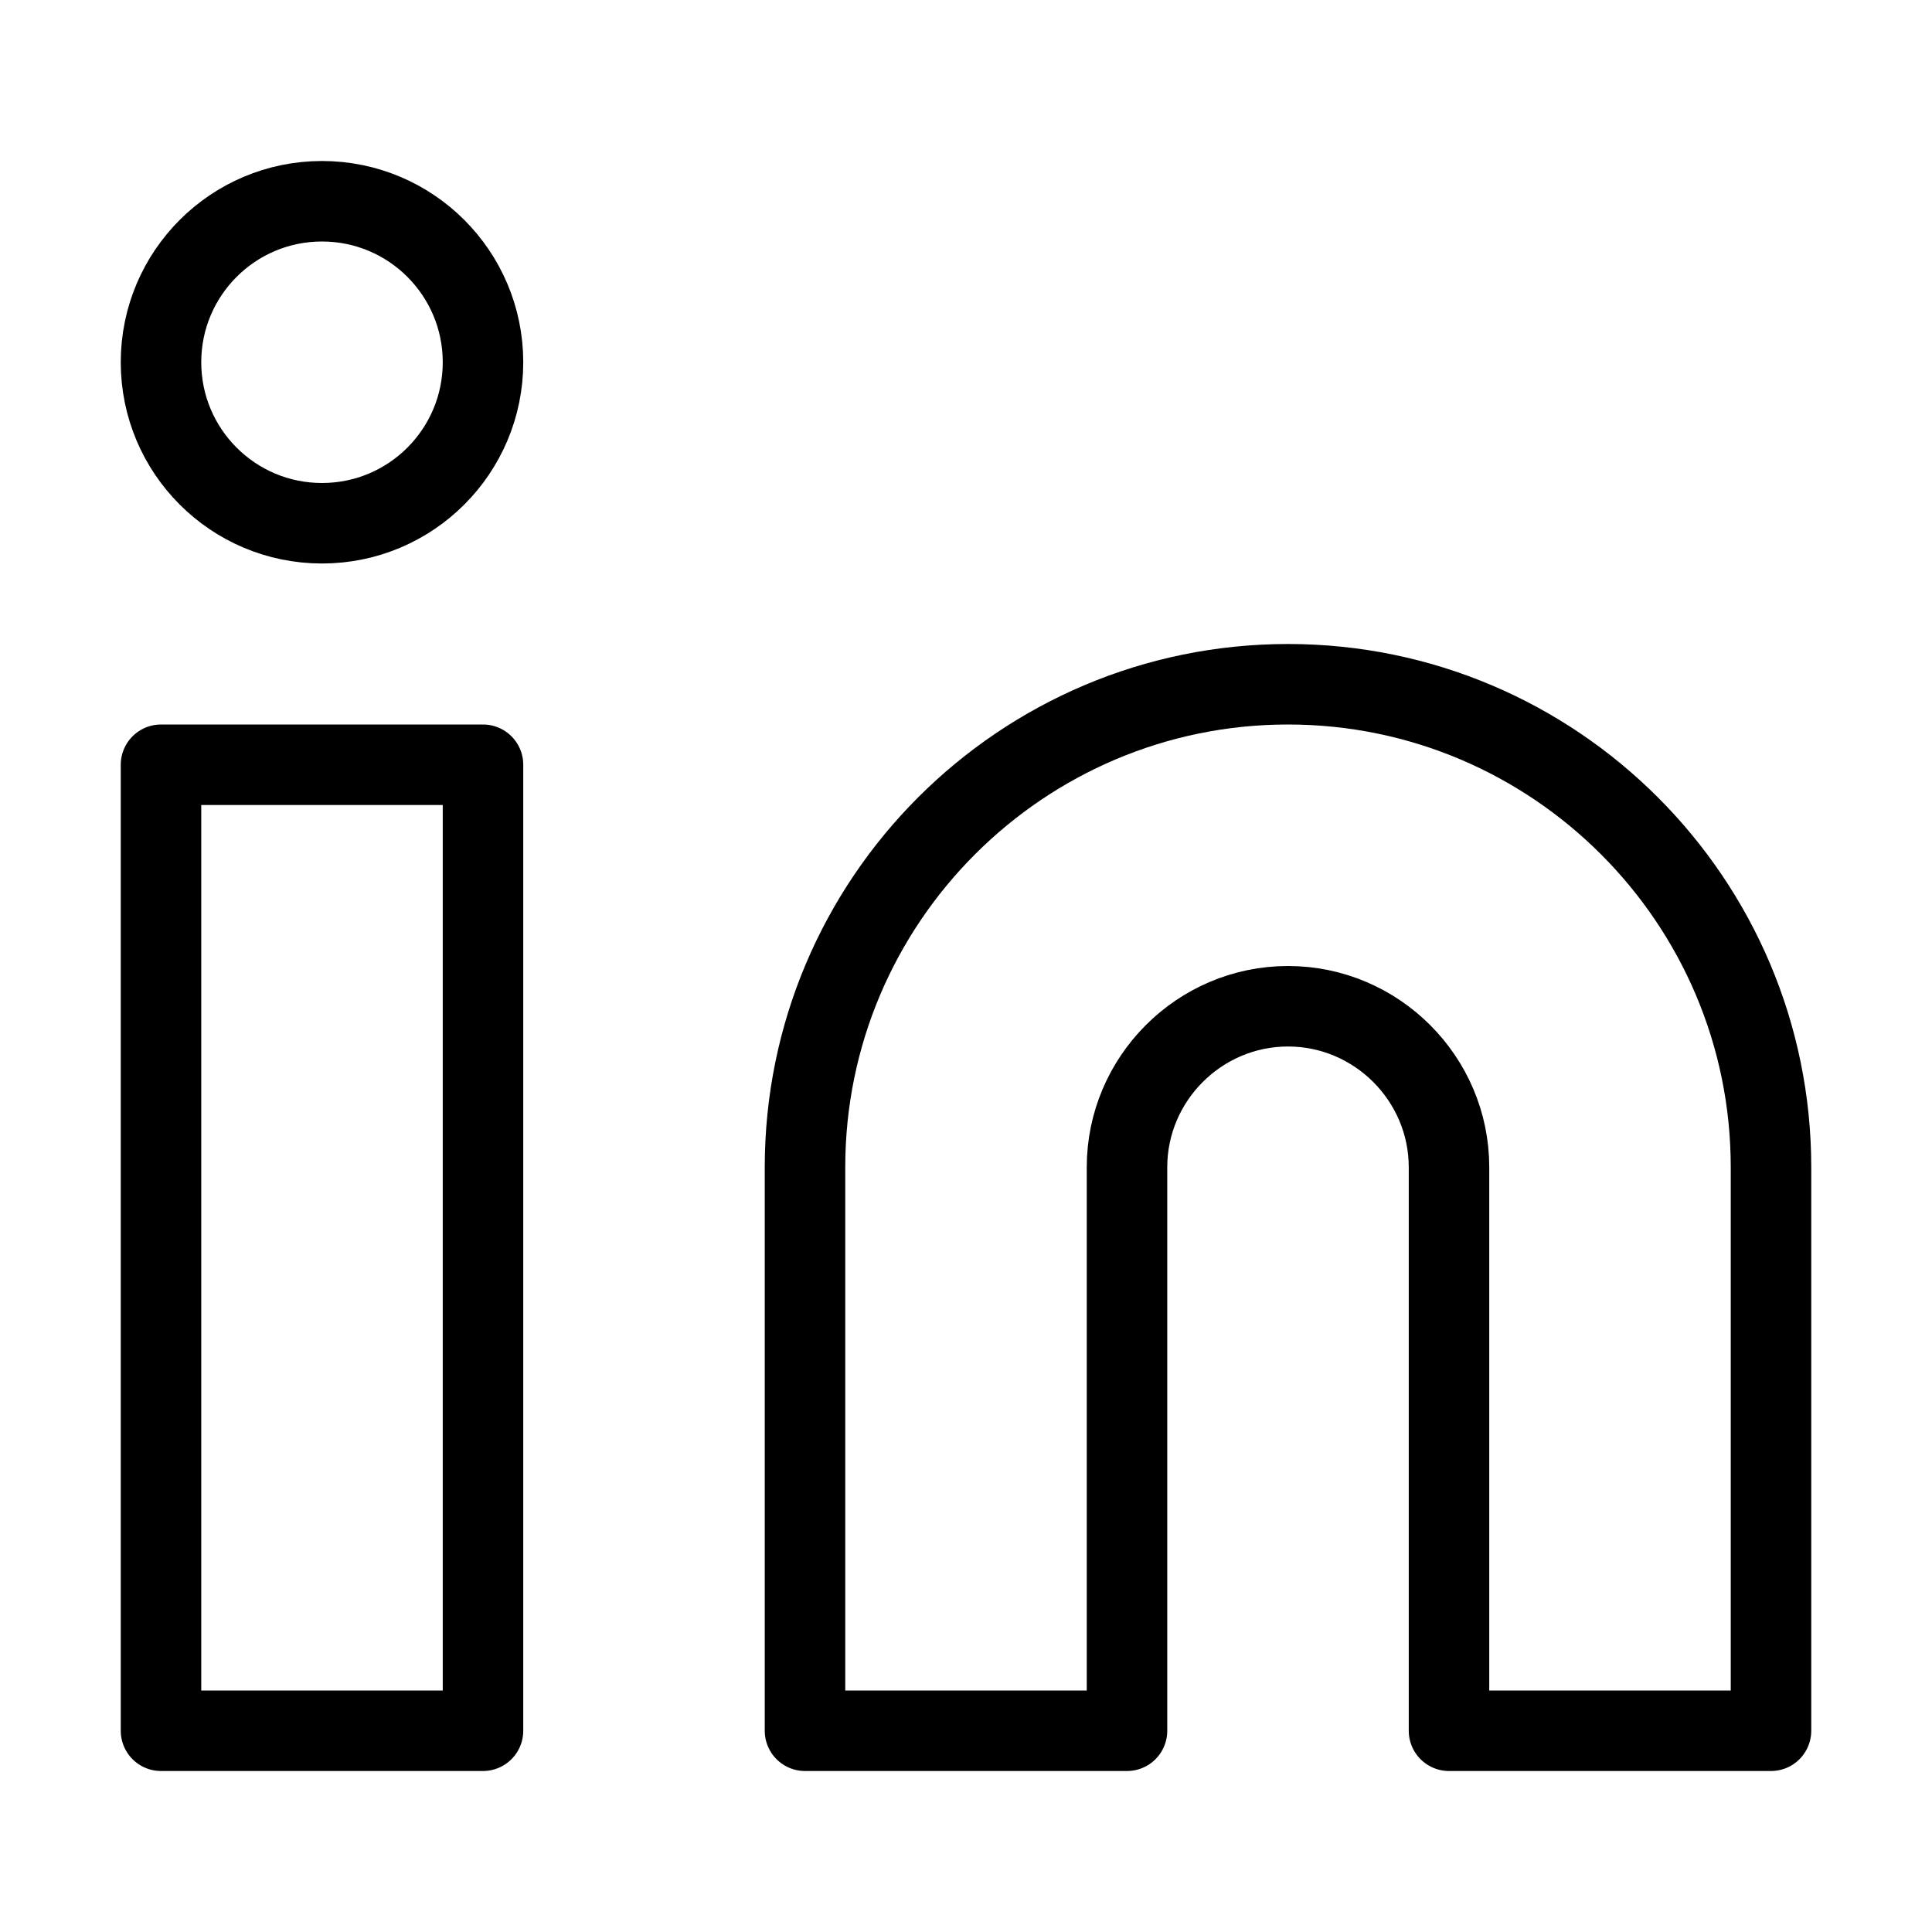 <?xml version="1.0" encoding="UTF-8"?>
<svg id="linkedin" xmlns="http://www.w3.org/2000/svg" viewBox="0 0 24 24">
  <path d="m16,8.5c3.31,0,6,2.69,6,6v7h-4v-7c0-1.1-.9-2-2-2s-2,.9-2,2v7h-4v-7c0-3.31,2.69-6,6-6Z" fill="none" stroke="currentColor" stroke-linecap="round" stroke-linejoin="round" />
  <rect x="2" y="9.5" width="4" height="12" fill="none" stroke="currentColor" stroke-linecap="round" stroke-linejoin="round" />
  <circle cx="4" cy="4.5" r="2" fill="none" stroke="currentColor" stroke-linecap="round" stroke-linejoin="round" />
</svg>
